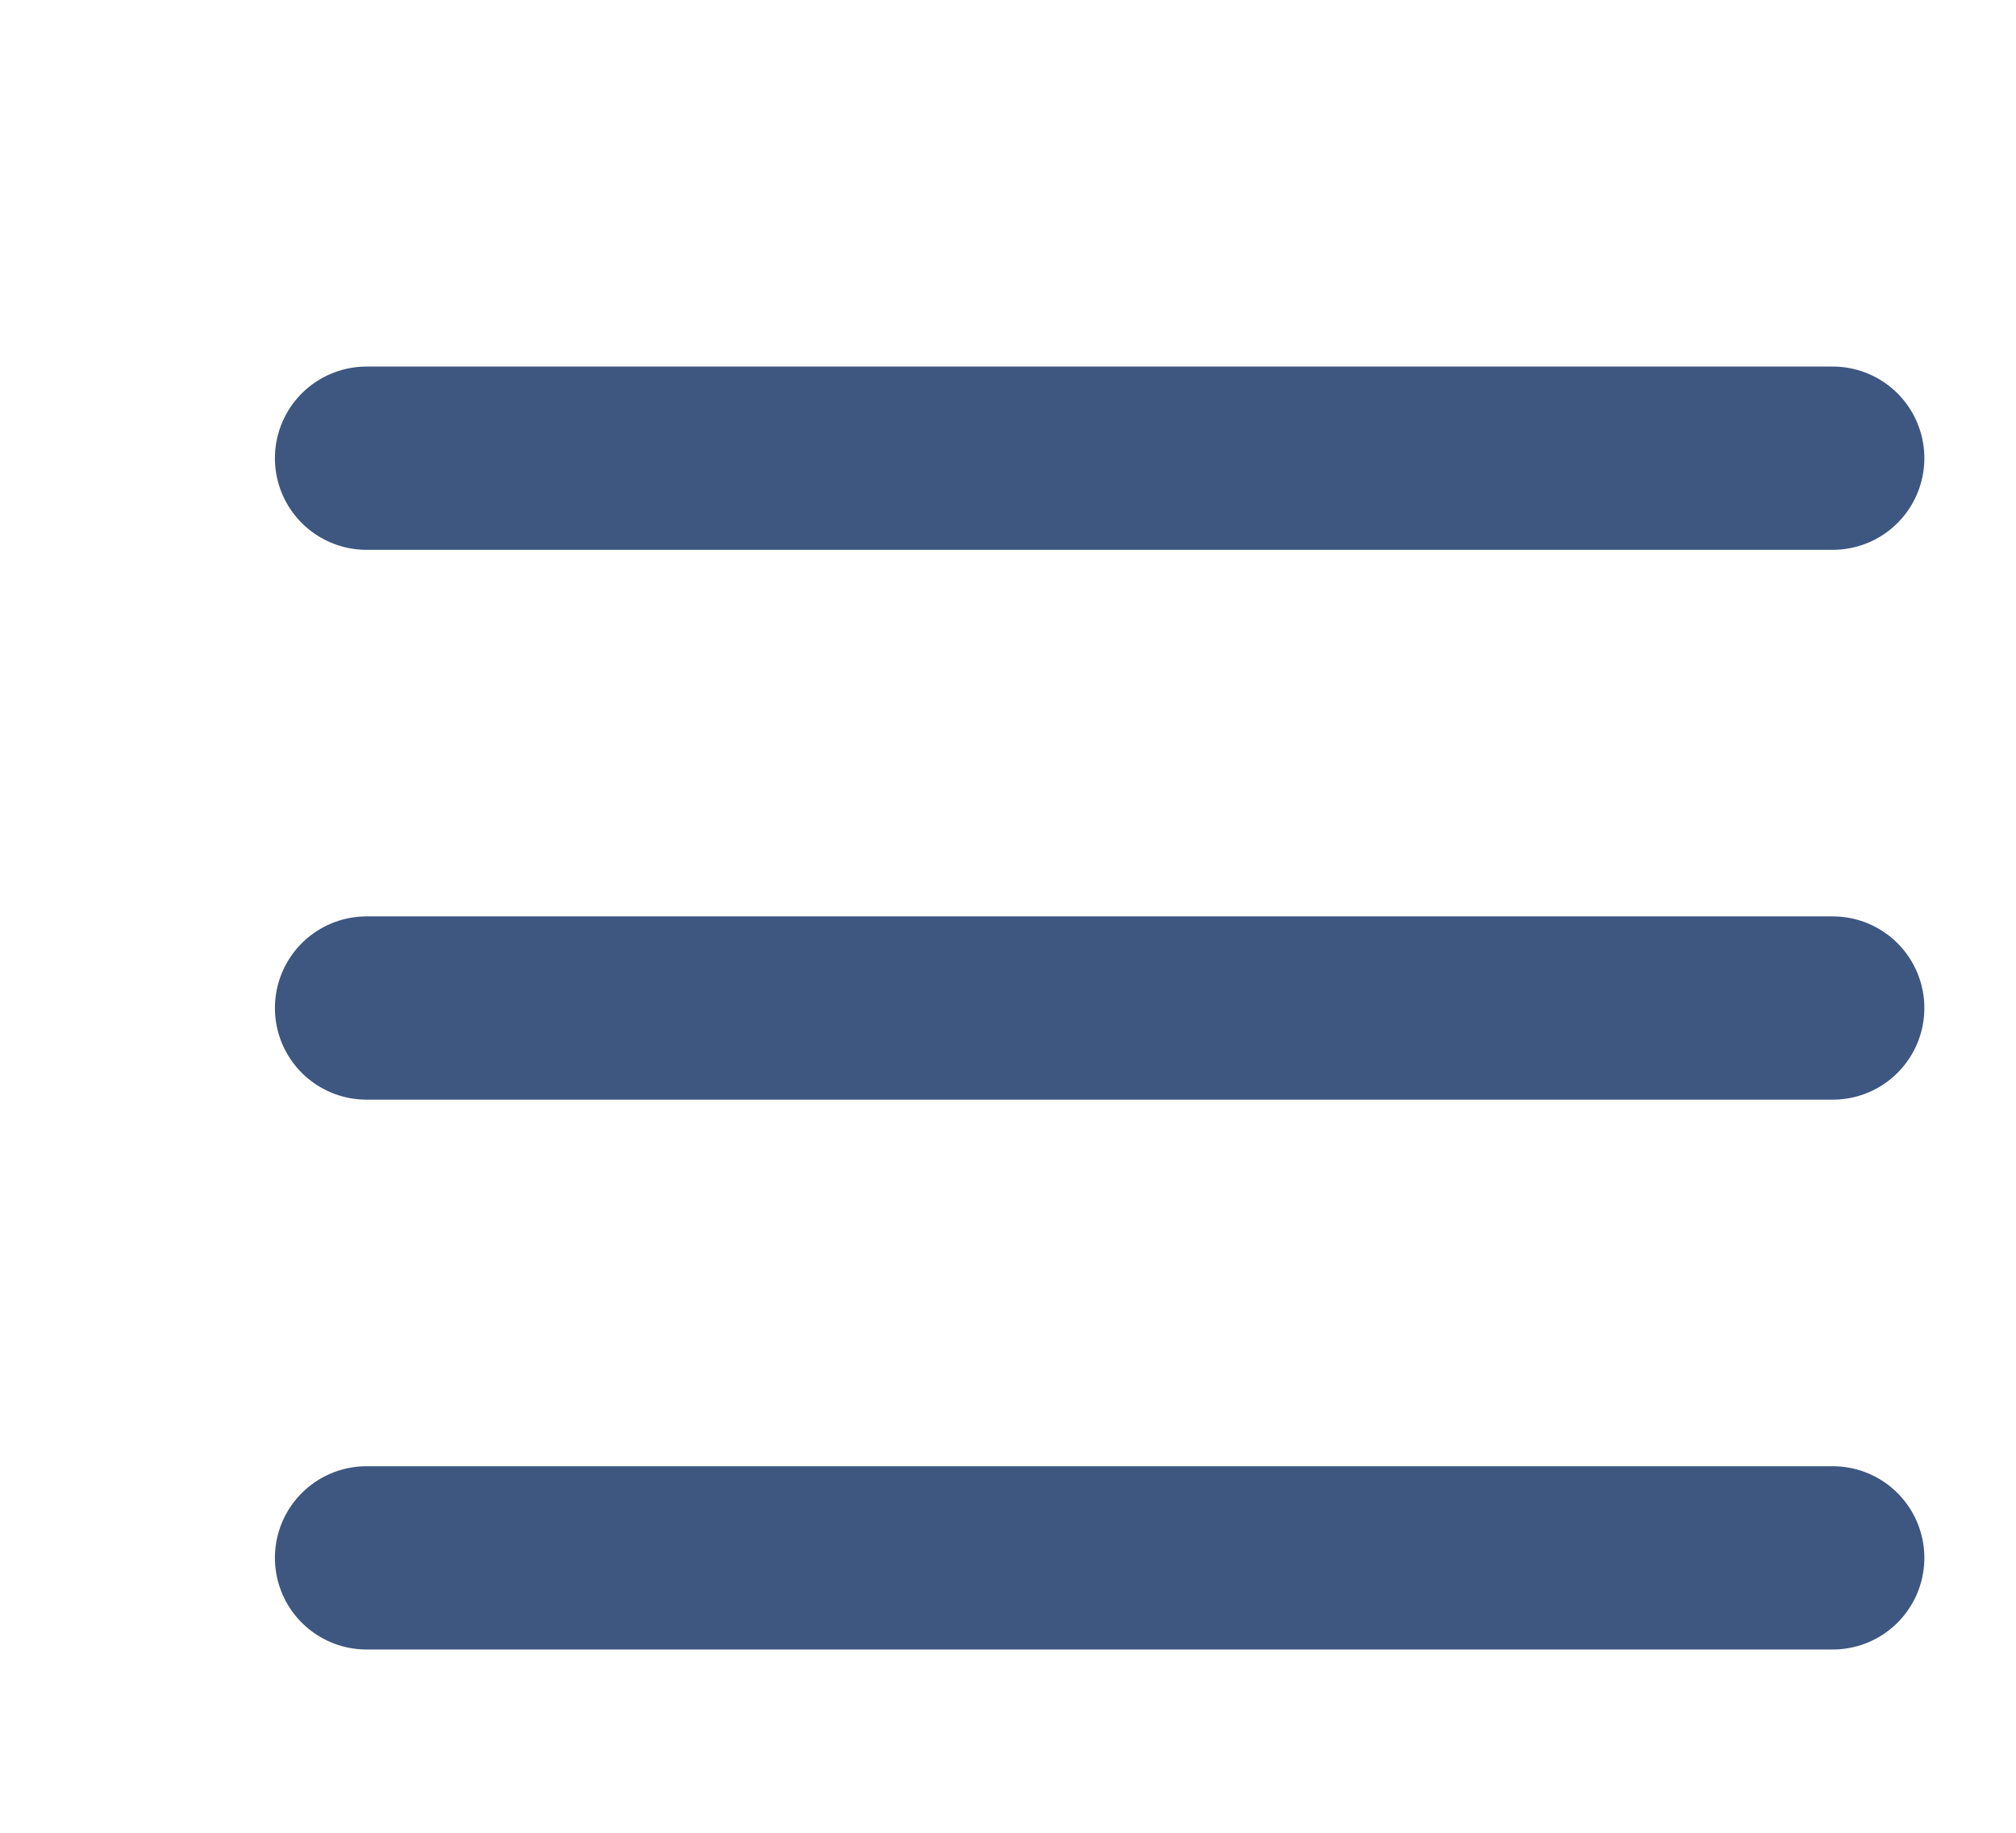 <svg width="22" height="20" viewBox="0 0 22 20" fill="none" xmlns="http://www.w3.org/2000/svg">
<line x1="4" y1="5" x2="20" y2="5" stroke="#3D5781" stroke-width="2" stroke-linecap="round"/>
<line x1="4" y1="11" x2="20" y2="11" stroke="#3D5781" stroke-width="2" stroke-linecap="round"/>
<line x1="4" y1="17" x2="20" y2="17" stroke="#3D5781" stroke-width="2" stroke-linecap="round"/>
</svg>
